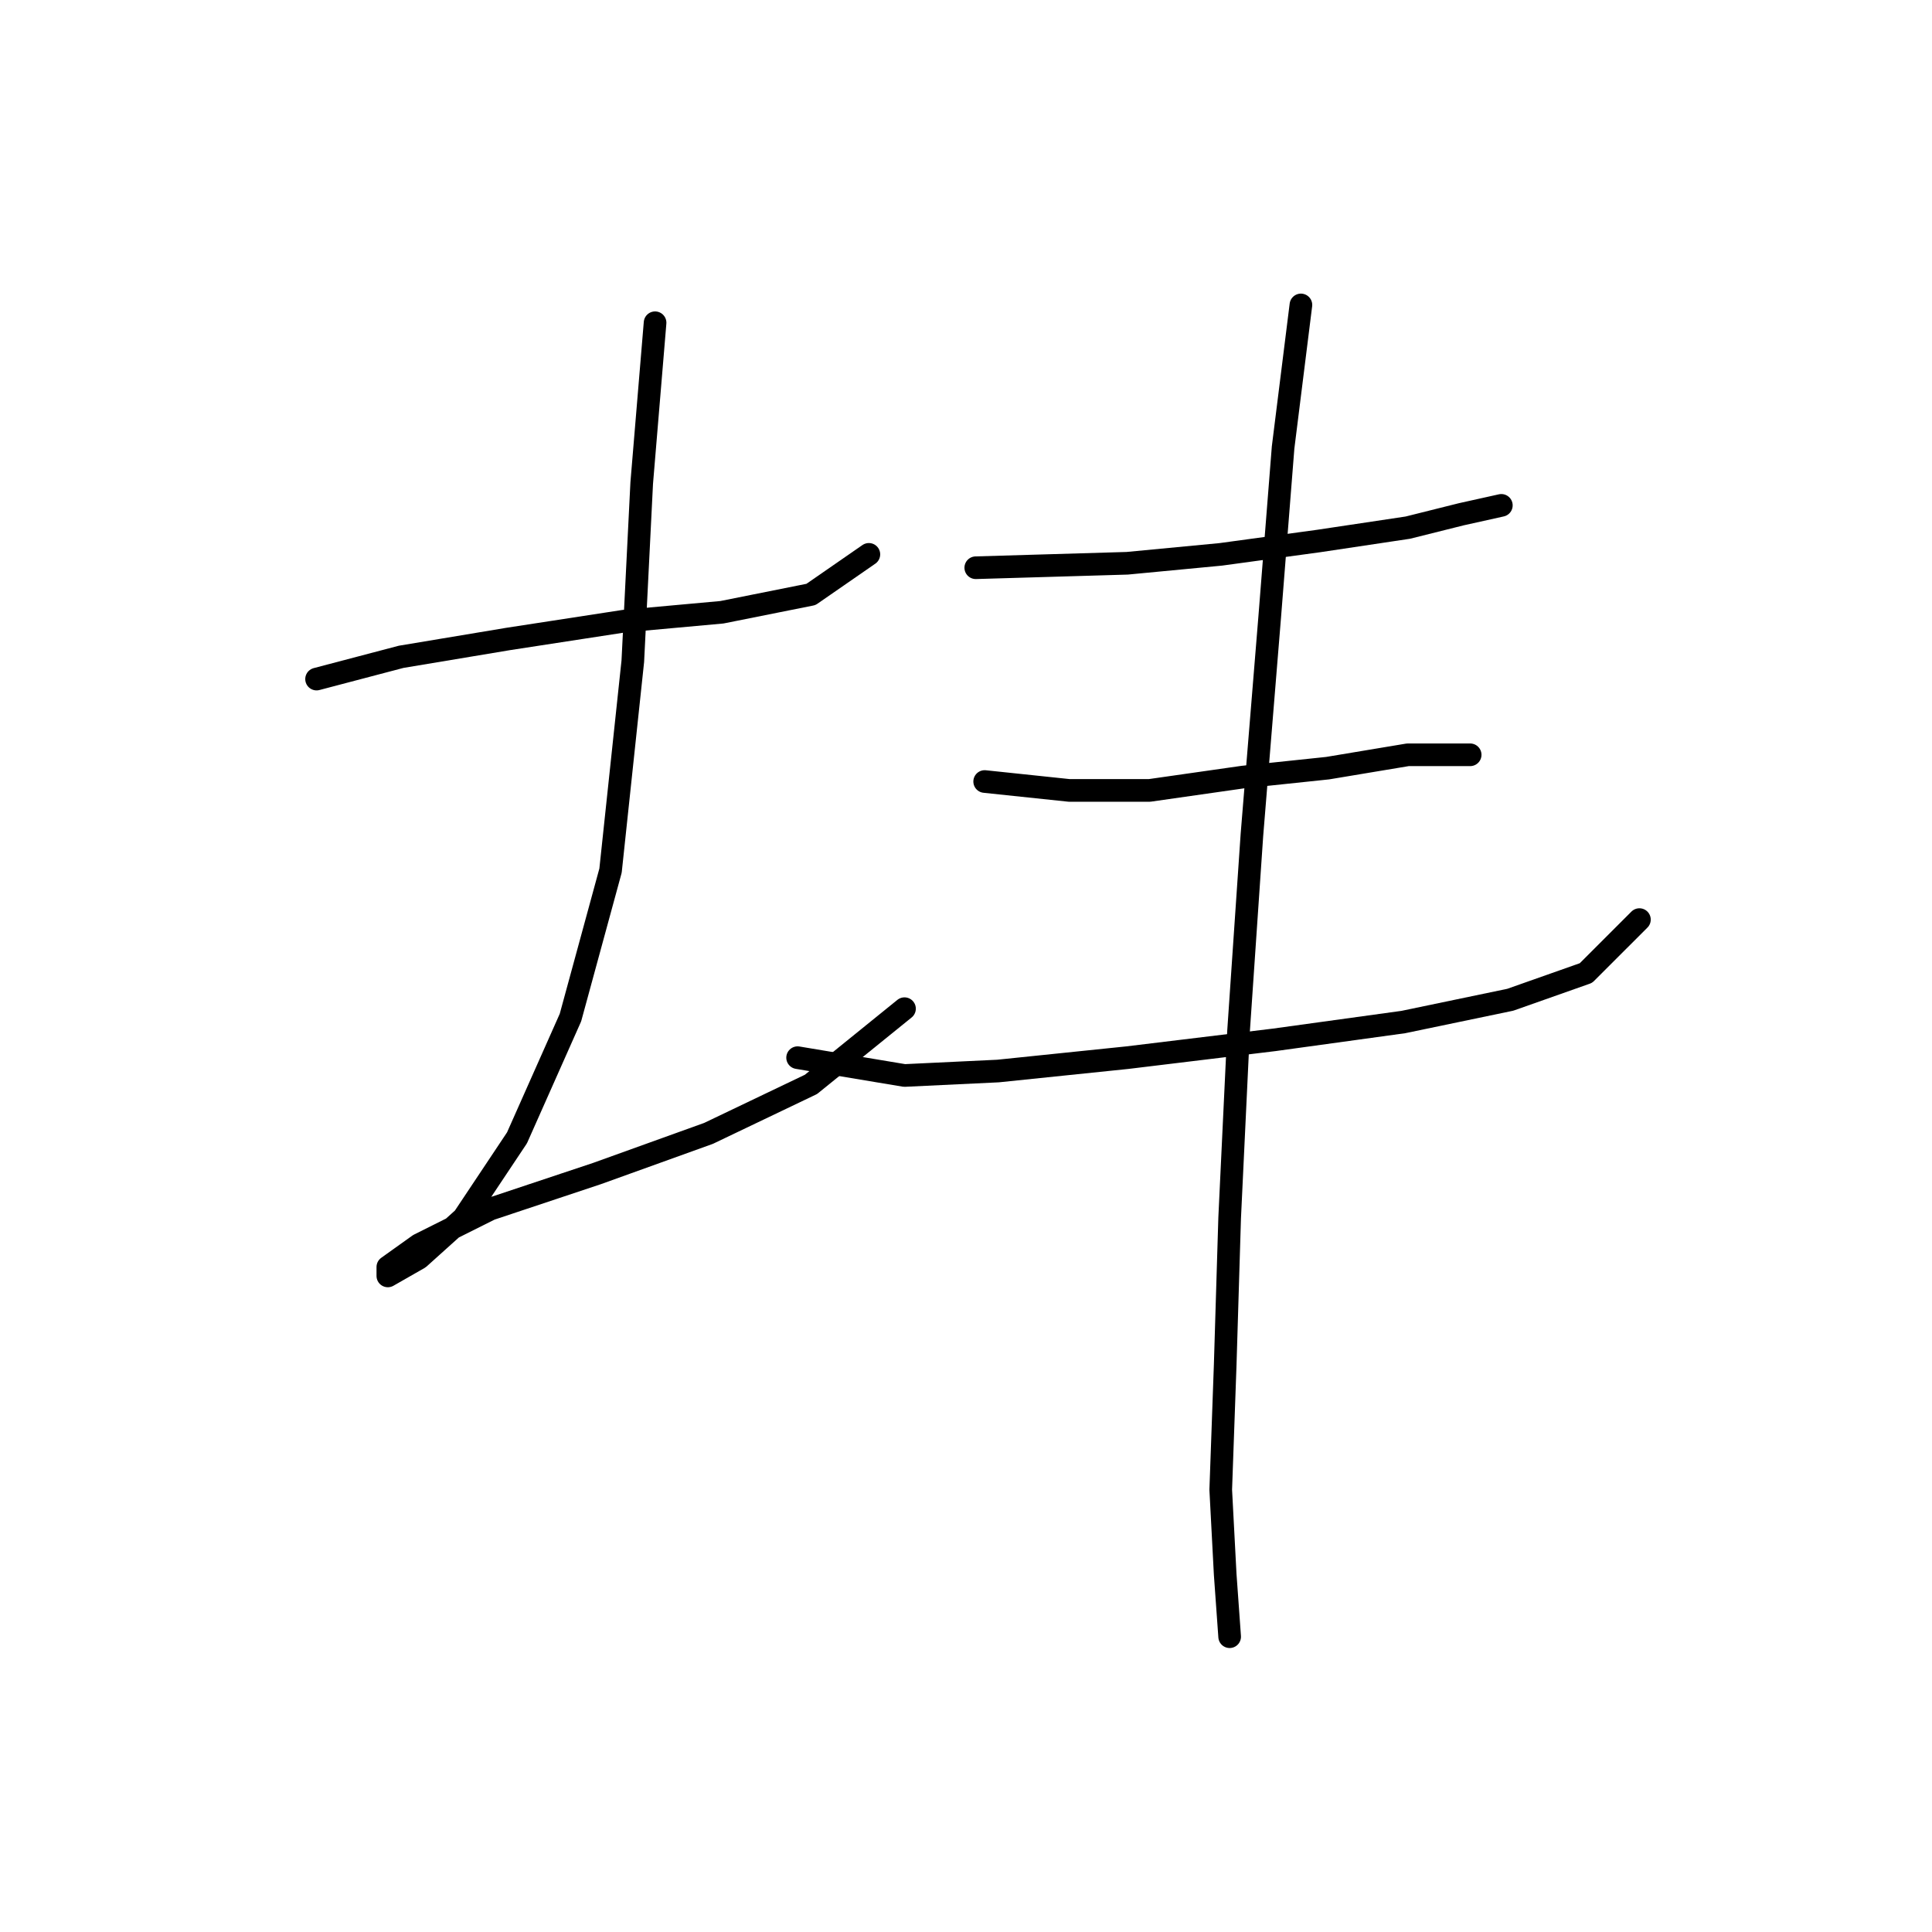 <?xml version="1.0" standalone="no"?>
    <svg width="256" height="256" xmlns="http://www.w3.org/2000/svg" version="1.1">
    <polyline stroke="black" stroke-width="3" stroke-linecap="round" fill="transparent" stroke-linejoin="round" points="41.947 89.981 53.16 87.03 67.325 84.669 82.669 82.309 95.654 81.128 107.457 78.768 115.13 73.456 115.13 73.456 " />
        <polyline stroke="black" stroke-width="3" stroke-linecap="round" fill="transparent" stroke-linejoin="round" points="86.801 42.766 85.03 64.013 83.85 87.62 80.899 115.359 75.587 134.835 68.505 150.77 61.423 161.394 55.521 166.705 51.39 169.066 51.39 167.886 55.521 164.935 64.964 160.213 79.128 155.492 93.883 150.18 107.457 143.688 119.851 133.655 119.851 133.655 " />
        <polyline stroke="black" stroke-width="3" stroke-linecap="round" fill="transparent" stroke-linejoin="round" points="129.294 75.227 149.36 74.636 161.754 73.456 174.738 71.685 186.542 69.915 193.624 68.144 198.936 66.964 198.936 66.964 " />
        <polyline stroke="black" stroke-width="3" stroke-linecap="round" fill="transparent" stroke-linejoin="round" points="130.474 103.555 141.688 104.736 152.311 104.736 164.705 102.965 175.919 101.785 186.542 100.014 194.805 100.014 194.805 100.014 " />
        <polyline stroke="black" stroke-width="3" stroke-linecap="round" fill="transparent" stroke-linejoin="round" points="105.687 140.147 119.851 142.508 132.245 141.917 149.36 140.147 168.836 137.786 185.952 135.425 200.116 132.474 210.149 128.933 217.232 121.851 217.232 121.851 " />
        <polyline stroke="black" stroke-width="3" stroke-linecap="round" fill="transparent" stroke-linejoin="round" points="172.378 40.406 170.017 59.292 168.246 81.719 165.886 110.638 164.115 136.606 162.935 161.394 162.344 180.87 161.754 197.395 162.344 208.608 162.935 216.871 162.935 216.871 " />
        </svg>